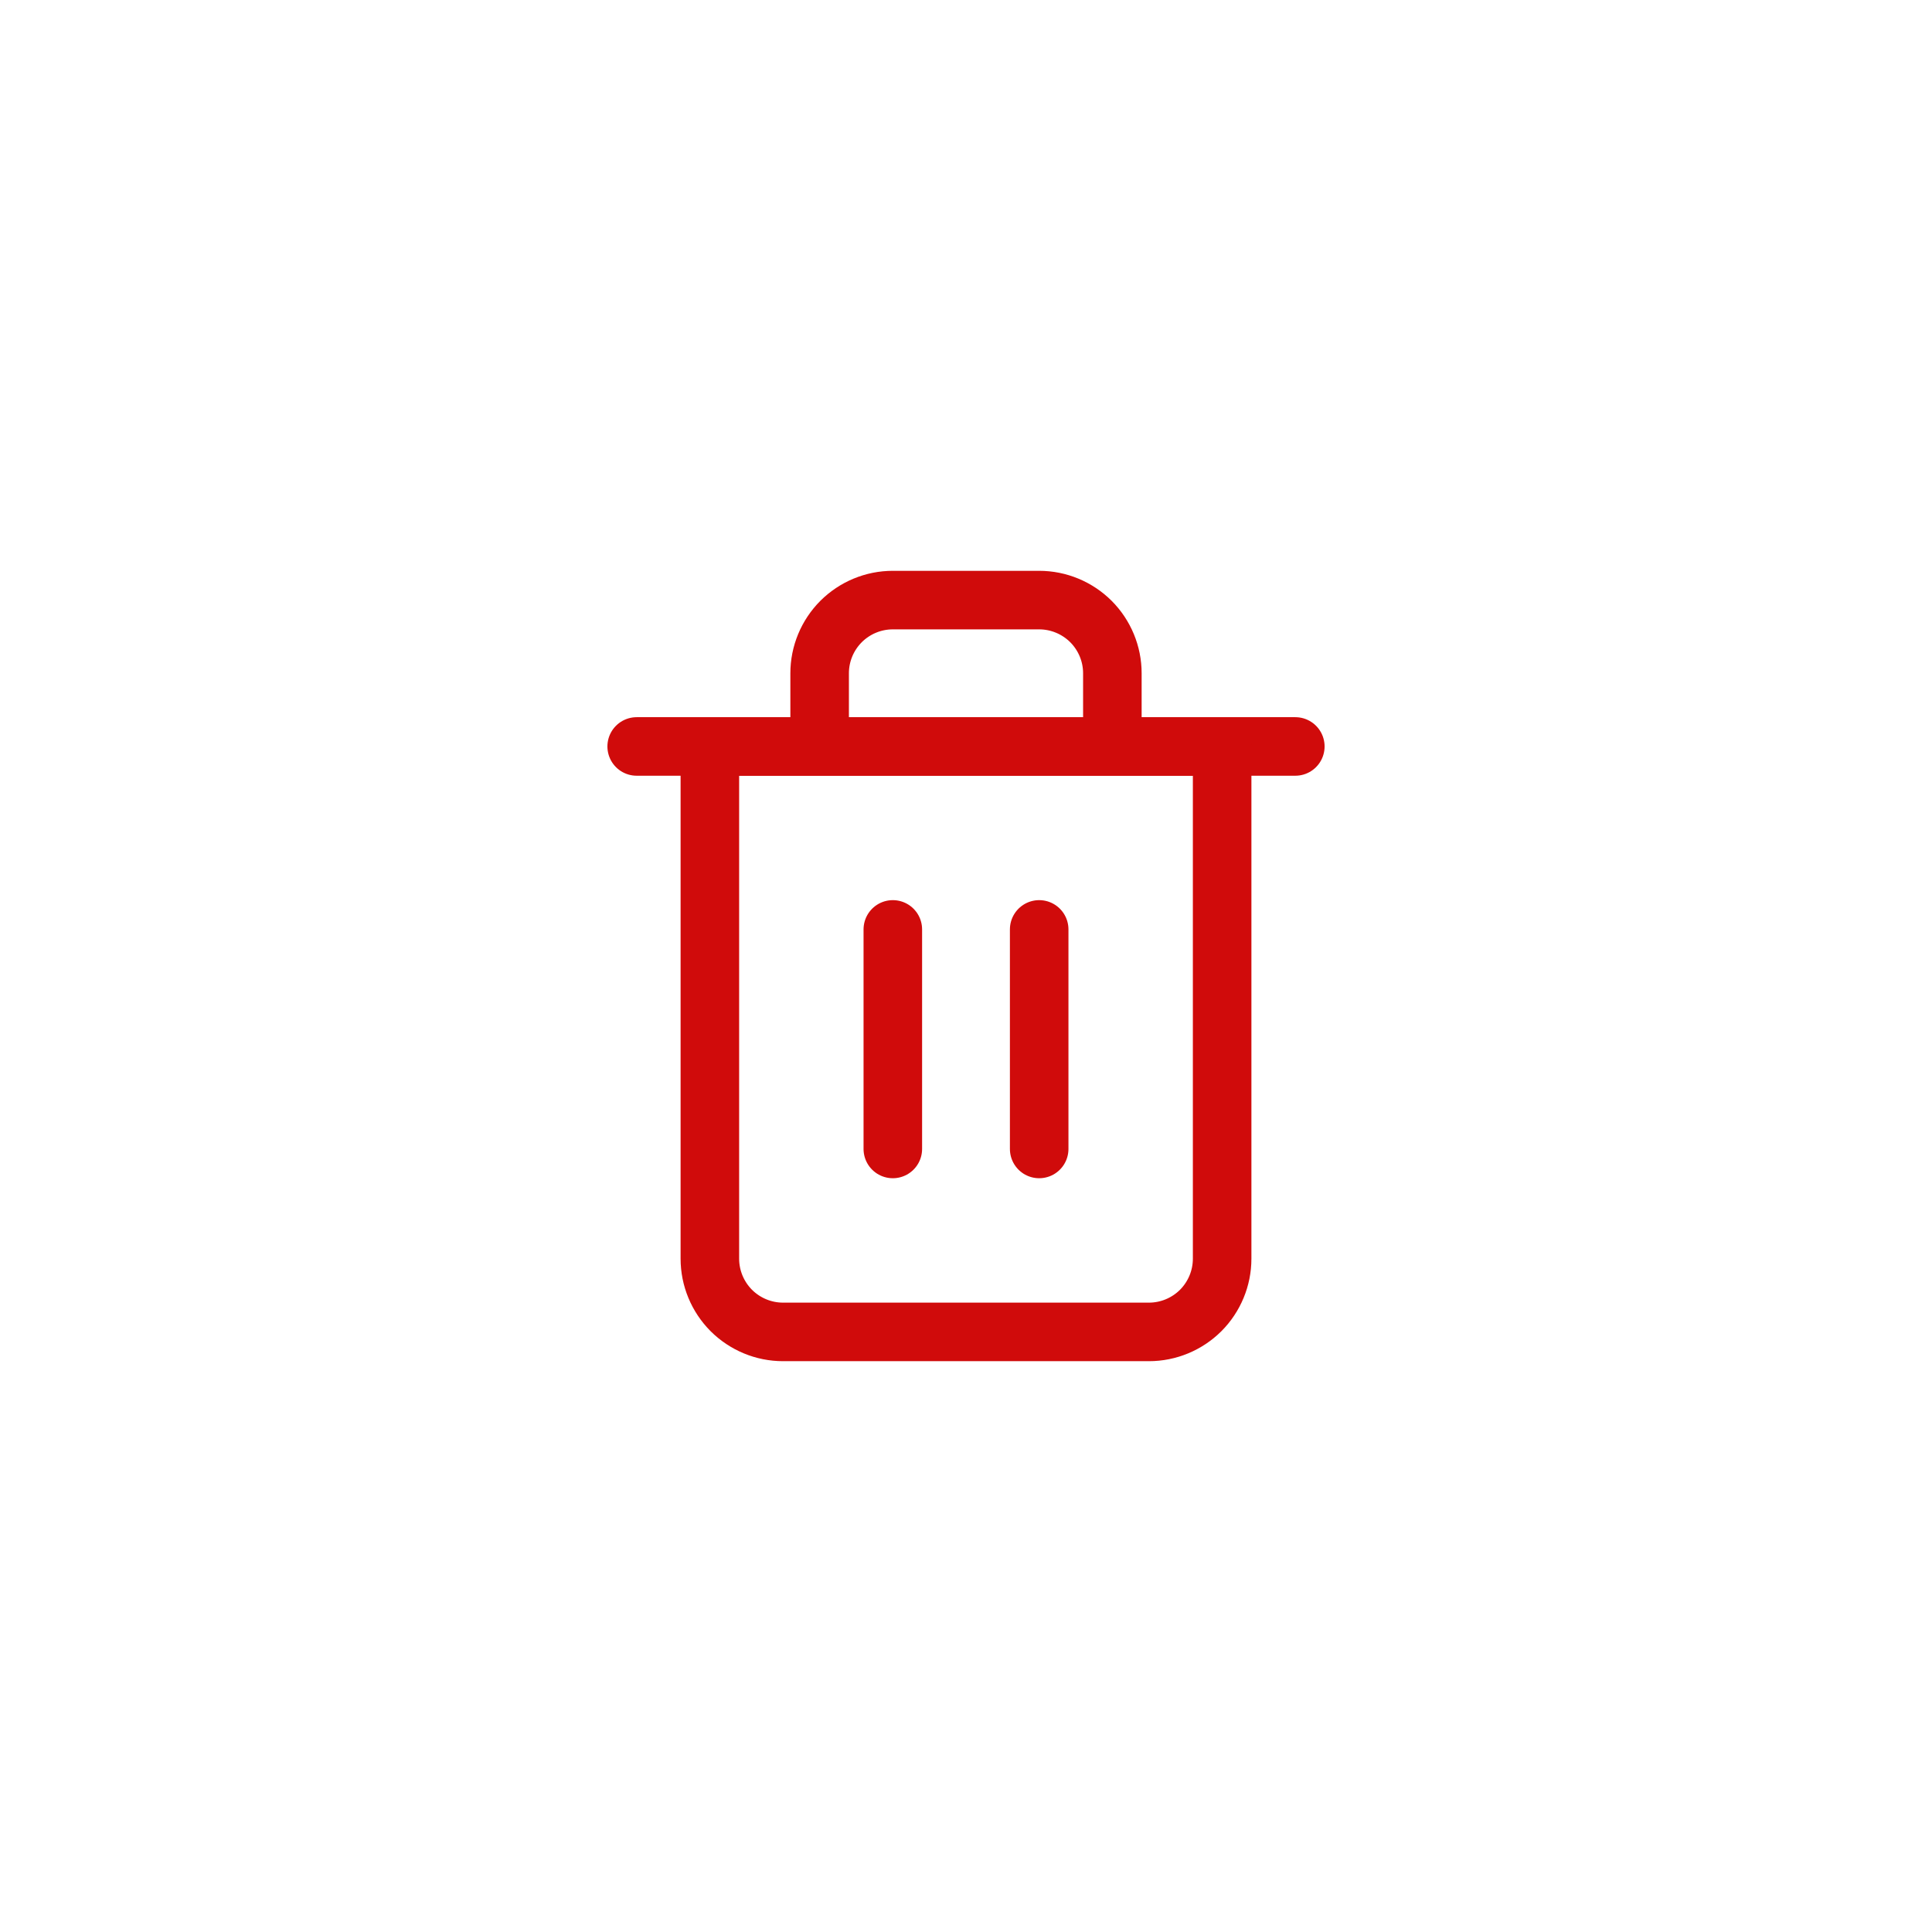 <svg width="33" height="33" viewBox="0 0 33 33" fill="none" xmlns="http://www.w3.org/2000/svg">
<g filter="url(#filter0_d_375_7369)">
<circle cx="16.5" cy="16.5" r="12.5" fill="white"/>
</g>
<path d="M10.875 12.75H12.125H22.125" stroke="#D00B0B" stroke-linecap="round" stroke-linejoin="round"/>
<path d="M14 12.75V11.5C14 11.168 14.132 10.851 14.366 10.616C14.601 10.382 14.918 10.25 15.25 10.25H17.75C18.081 10.25 18.399 10.382 18.634 10.616C18.868 10.851 19 11.168 19 11.5V12.75M20.875 12.75V21.5C20.875 21.831 20.743 22.149 20.509 22.384C20.274 22.618 19.956 22.75 19.625 22.75H13.375C13.043 22.75 12.726 22.618 12.491 22.384C12.257 22.149 12.125 21.831 12.125 21.5V12.75H20.875Z" stroke="#D00B0B" stroke-linecap="round" stroke-linejoin="round"/>
<path d="M15.25 15.875V19.625" stroke="#D00B0B" stroke-linecap="round" stroke-linejoin="round"/>
<path d="M17.75 15.875V19.625" stroke="#D00B0B" stroke-linecap="round" stroke-linejoin="round"/>
<defs>
<filter id="filter0_d_375_7369" x="0" y="0" width="33" height="33" filterUnits="userSpaceOnUse" color-interpolation-filters="sRGB">
<feFlood flood-opacity="0" result="BackgroundImageFix"/>
<feColorMatrix in="SourceAlpha" type="matrix" values="0 0 0 0 0 0 0 0 0 0 0 0 0 0 0 0 0 0 127 0" result="hardAlpha"/>
<feOffset/>
<feGaussianBlur stdDeviation="2"/>
<feComposite in2="hardAlpha" operator="out"/>
<feColorMatrix type="matrix" values="0 0 0 0 0 0 0 0 0 0 0 0 0 0 0 0 0 0 0.25 0"/>
<feBlend mode="normal" in2="BackgroundImageFix" result="effect1_dropShadow_375_7369"/>
<feBlend mode="normal" in="SourceGraphic" in2="effect1_dropShadow_375_7369" result="shape"/>
</filter>
</defs>
</svg>
